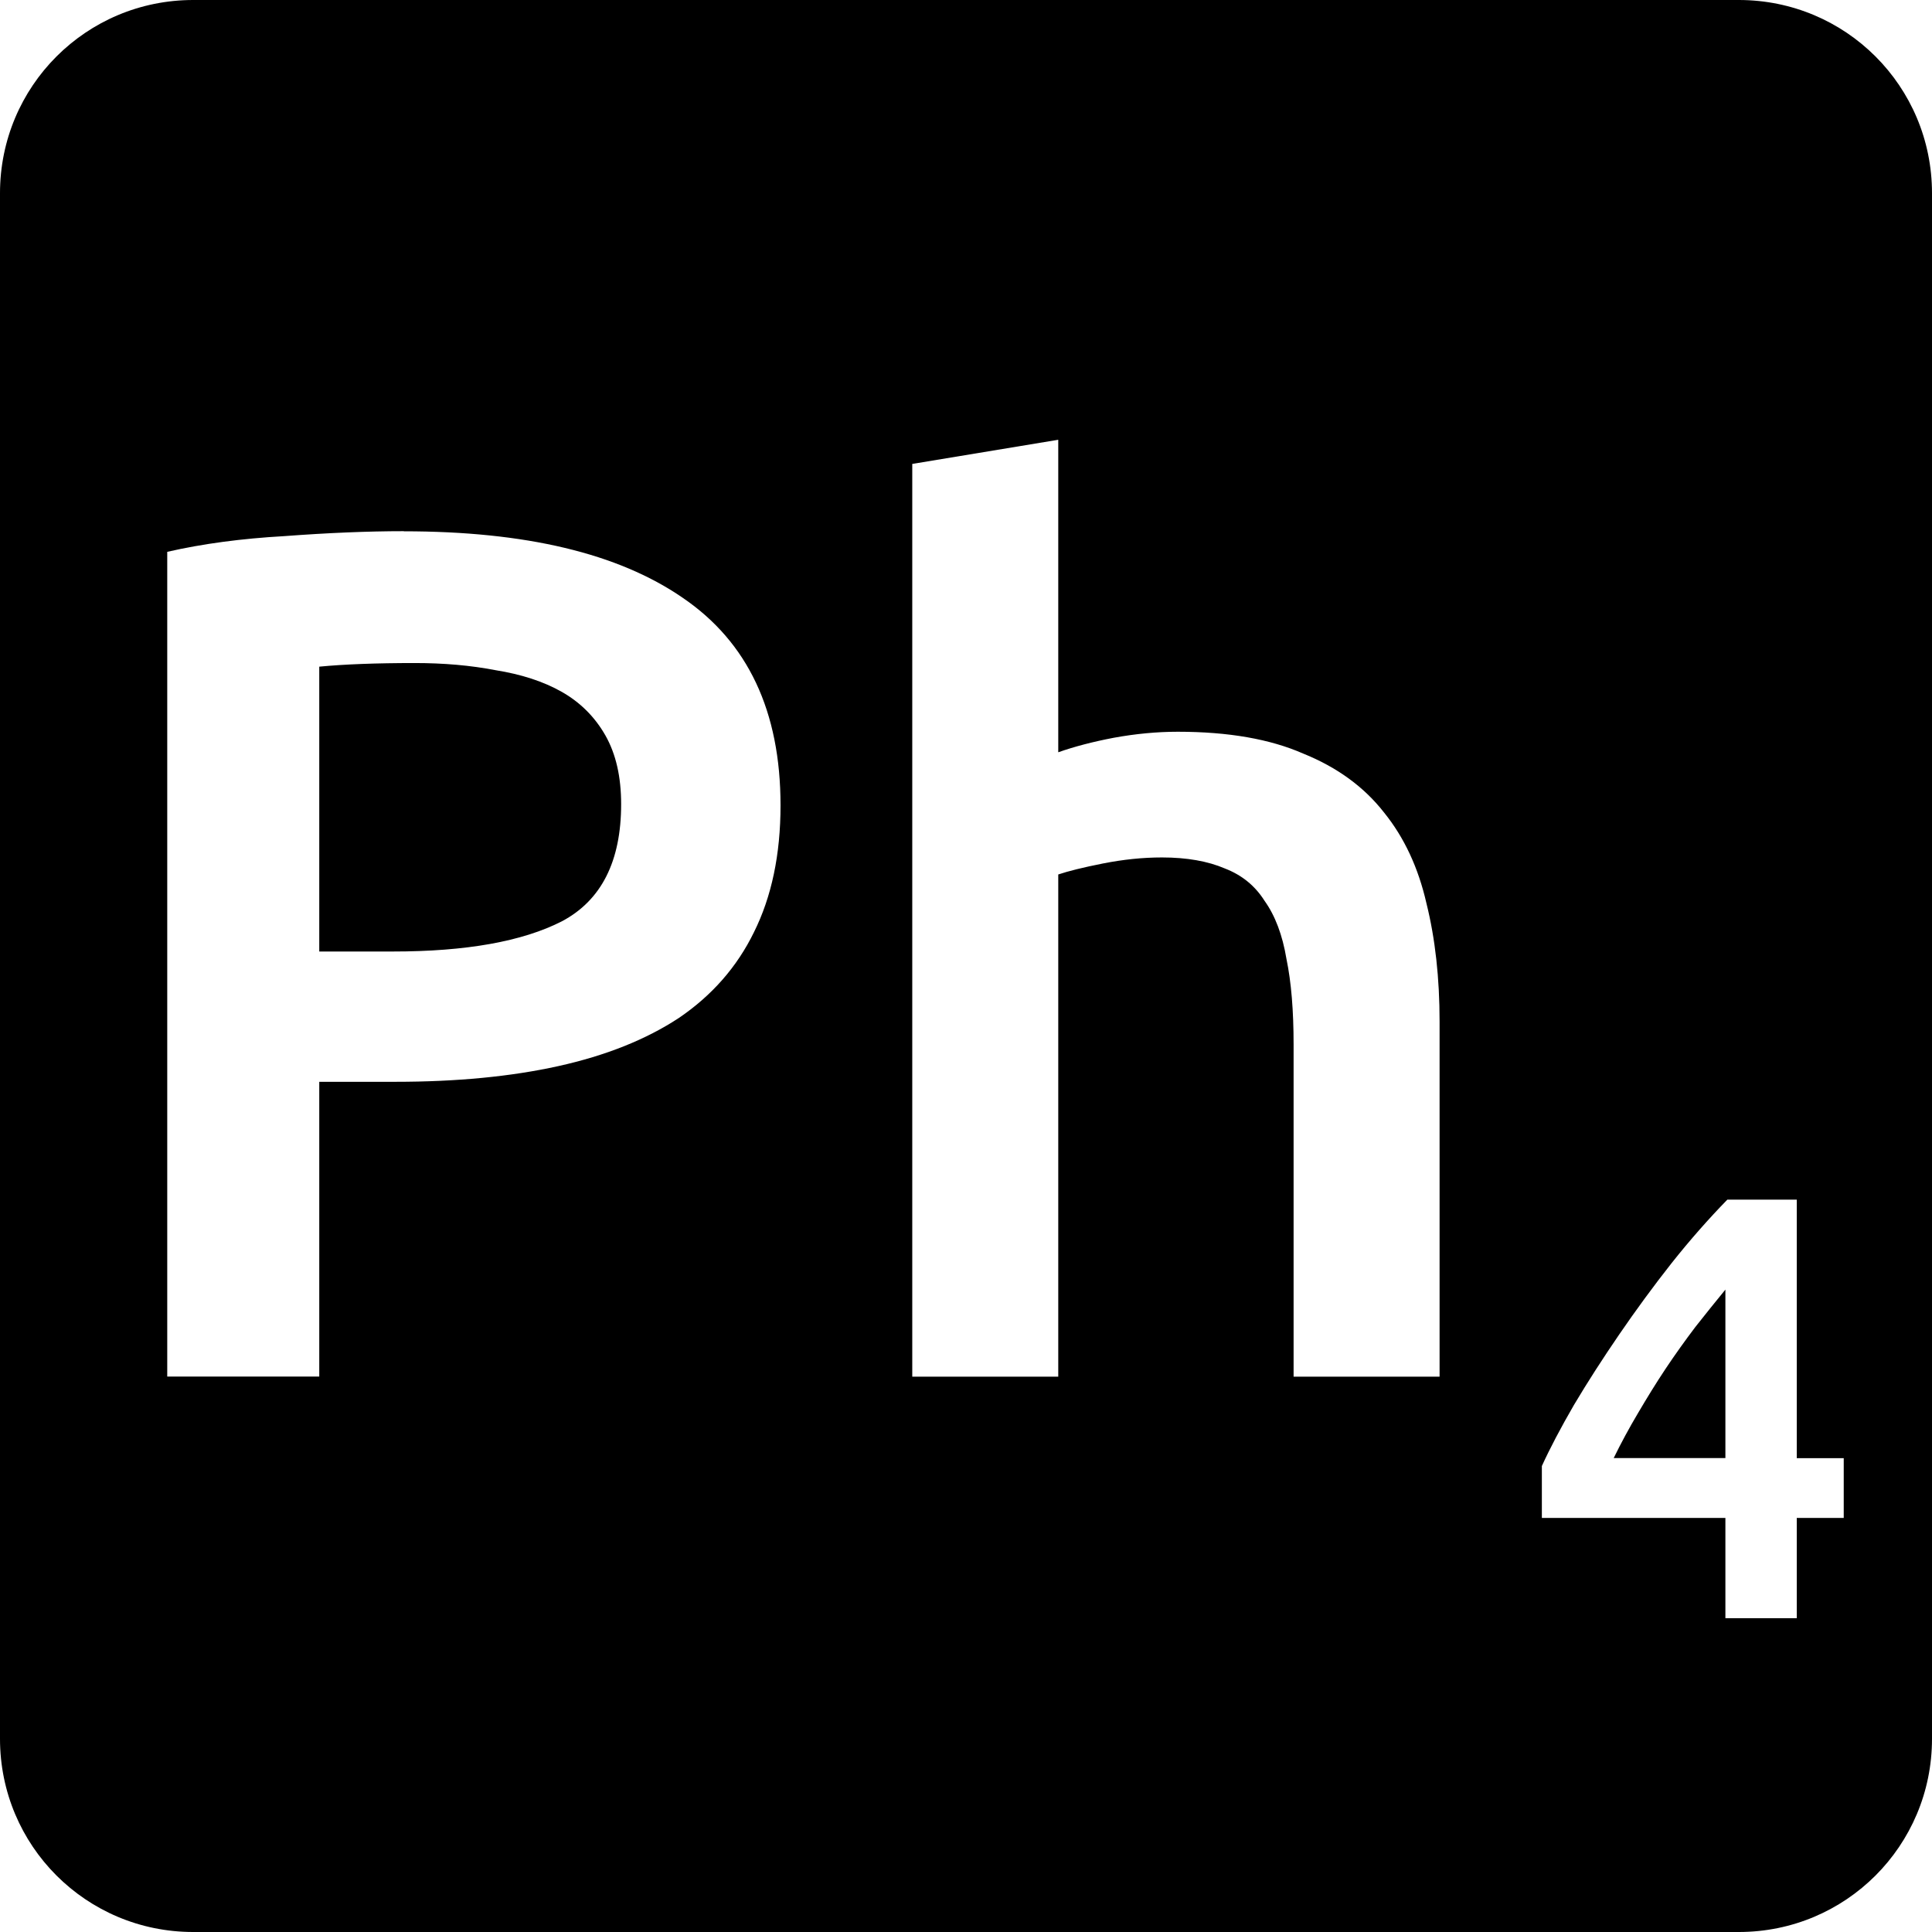 <svg viewBox="0 0 16 16" xmlns="http://www.w3.org/2000/svg">
 <path d="m1.6 0c-0.886 0-1.6 0.714-1.6 1.6v12.8c0 0.886 0.714 1.6 1.6 1.6h12.8c0.886 0 1.6-0.714 1.6-1.6v-12.8c0-0.886-0.714-1.6-1.6-1.6h-12.8zm7.164 3.641v2.589c0.133-0.047 0.286-0.087 0.459-0.12 0.18-0.033 0.358-0.05 0.531-0.05 0.42 0 0.766 0.061 1.039 0.181 0.28 0.113 0.504 0.276 0.67 0.489 0.167 0.207 0.283 0.457 0.35 0.75 0.073 0.293 0.109 0.62 0.109 0.98v2.941h-1.209v-2.75c0-0.28-0.019-0.516-0.059-0.709-0.033-0.2-0.095-0.361-0.181-0.481-0.08-0.127-0.19-0.215-0.33-0.269-0.14-0.06-0.314-0.091-0.52-0.091-0.16 0-0.322 0.017-0.489 0.05s-0.29 0.064-0.37 0.091v4.159h-1.209v-7.559l1.209-0.2zm-5.42 0.759c1.01 0 1.776 0.183 2.309 0.55 0.54 0.367 0.811 0.94 0.811 1.72 0 0.407-0.074 0.757-0.22 1.05-0.14 0.287-0.347 0.523-0.62 0.709-0.273 0.18-0.607 0.313-1 0.4s-0.843 0.13-1.35 0.13h-0.63v2.441h-1.259v-6.83c0.293-0.067 0.615-0.11 0.969-0.13 0.36-0.027 0.691-0.041 0.991-0.041zm0.091 1.091c-0.32 0-0.584 0.01-0.791 0.03v2.359h0.609c0.607 0 1.073-0.083 1.4-0.25 0.327-0.173 0.491-0.497 0.491-0.97 0-0.227-0.043-0.415-0.13-0.569-0.087-0.153-0.208-0.274-0.361-0.361s-0.337-0.146-0.55-0.18c-0.207-0.04-0.429-0.059-0.669-0.059zm10.87 4.444h0.575v2.141h0.389v0.495h-0.389v0.83h-0.591v-0.83h-1.52v-0.43c0.067-0.147 0.156-0.316 0.266-0.506 0.113-0.19 0.238-0.384 0.375-0.584s0.281-0.397 0.434-0.591c0.153-0.193 0.308-0.368 0.461-0.525zm-0.016 0.745c-0.08 0.097-0.163 0.201-0.25 0.311-0.083 0.11-0.165 0.224-0.245 0.344s-0.156 0.244-0.23 0.37c-0.073 0.123-0.14 0.247-0.2 0.37h0.925v-1.395z" fill="#000000"/>
</svg>

